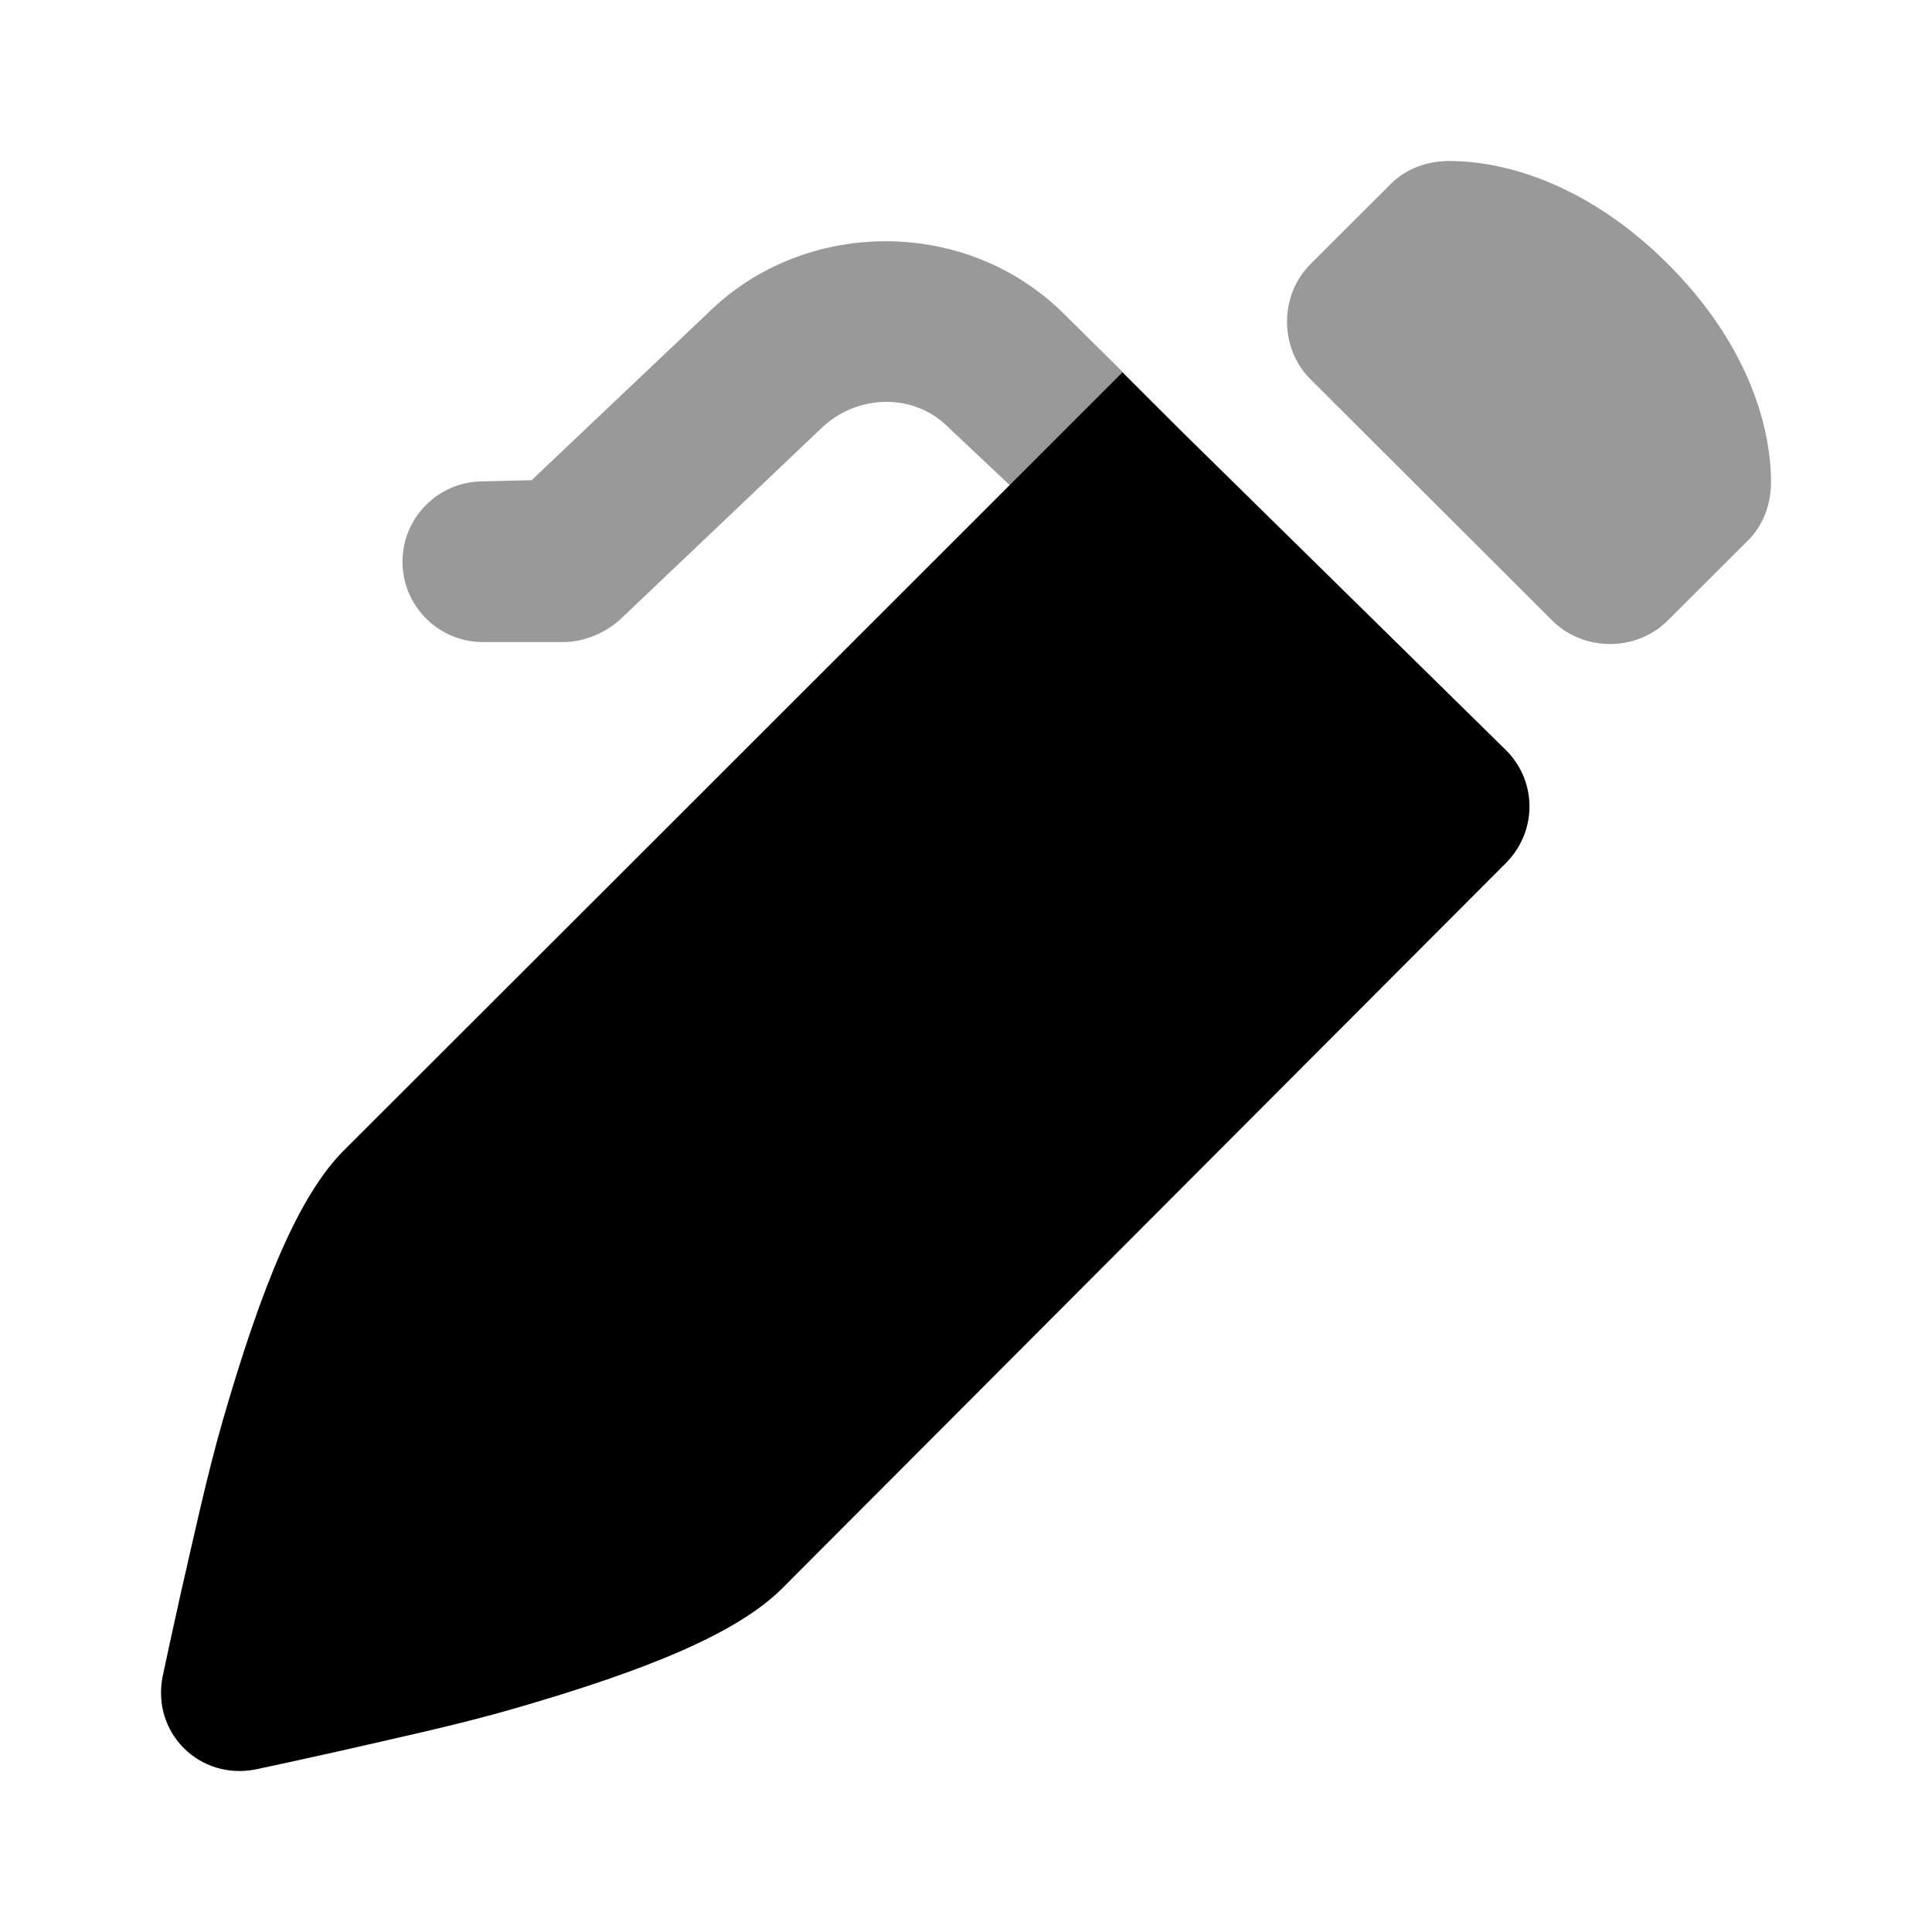 <svg width="24" height="24" viewBox="0 0 24 24" fill="none" xmlns="http://www.w3.org/2000/svg">
<path d="M4.274 14.288C3.71 14.852 3.252 15.973 2.771 17.633C2.57 18.329 2.409 19.082 2.239 19.822C2.18 20.081 2.031 20.771 2.021 20.823C1.88 21.523 2.477 22.119 3.178 21.98C3.231 21.969 3.921 21.82 4.18 21.761C4.921 21.591 5.675 21.43 6.372 21.229C8.034 20.749 9.157 20.292 9.72 19.728L18.705 10.723C19.097 10.331 19.099 9.706 18.705 9.316L14.666 5.346L13.944 4.625C13.944 4.625 8.503 10.066 4.274 14.288Z" fill="black"/>
<path fill-rule="evenodd" clip-rule="evenodd" d="M17.282 2.28C17.468 2.094 17.734 2 18 2C18.745 2 19.76 2.322 20.719 3.279C21.677 4.235 22 5.249 22 5.992C22 6.257 21.906 6.523 21.719 6.709L20.719 7.707C20.328 8.098 19.672 8.098 19.281 7.707L16.281 4.713C15.89 4.324 15.89 3.669 16.281 3.279L17.282 2.28ZM8.781 3.901C9.391 3.293 10.201 2.997 11 2.997C11.798 2.996 12.609 3.293 13.219 3.901L13.951 4.625L12.548 6.031L11.778 5.306C11.341 4.868 10.625 4.898 10.187 5.335L7.736 7.665C7.548 7.852 7.265 7.976 7 7.976H5.999C5.448 7.976 5 7.529 5 6.978C5 6.427 5.448 5.98 5.999 5.98L6.604 5.965L8.781 3.901Z" fill="black" fill-opacity="0.4"/>
</svg>
